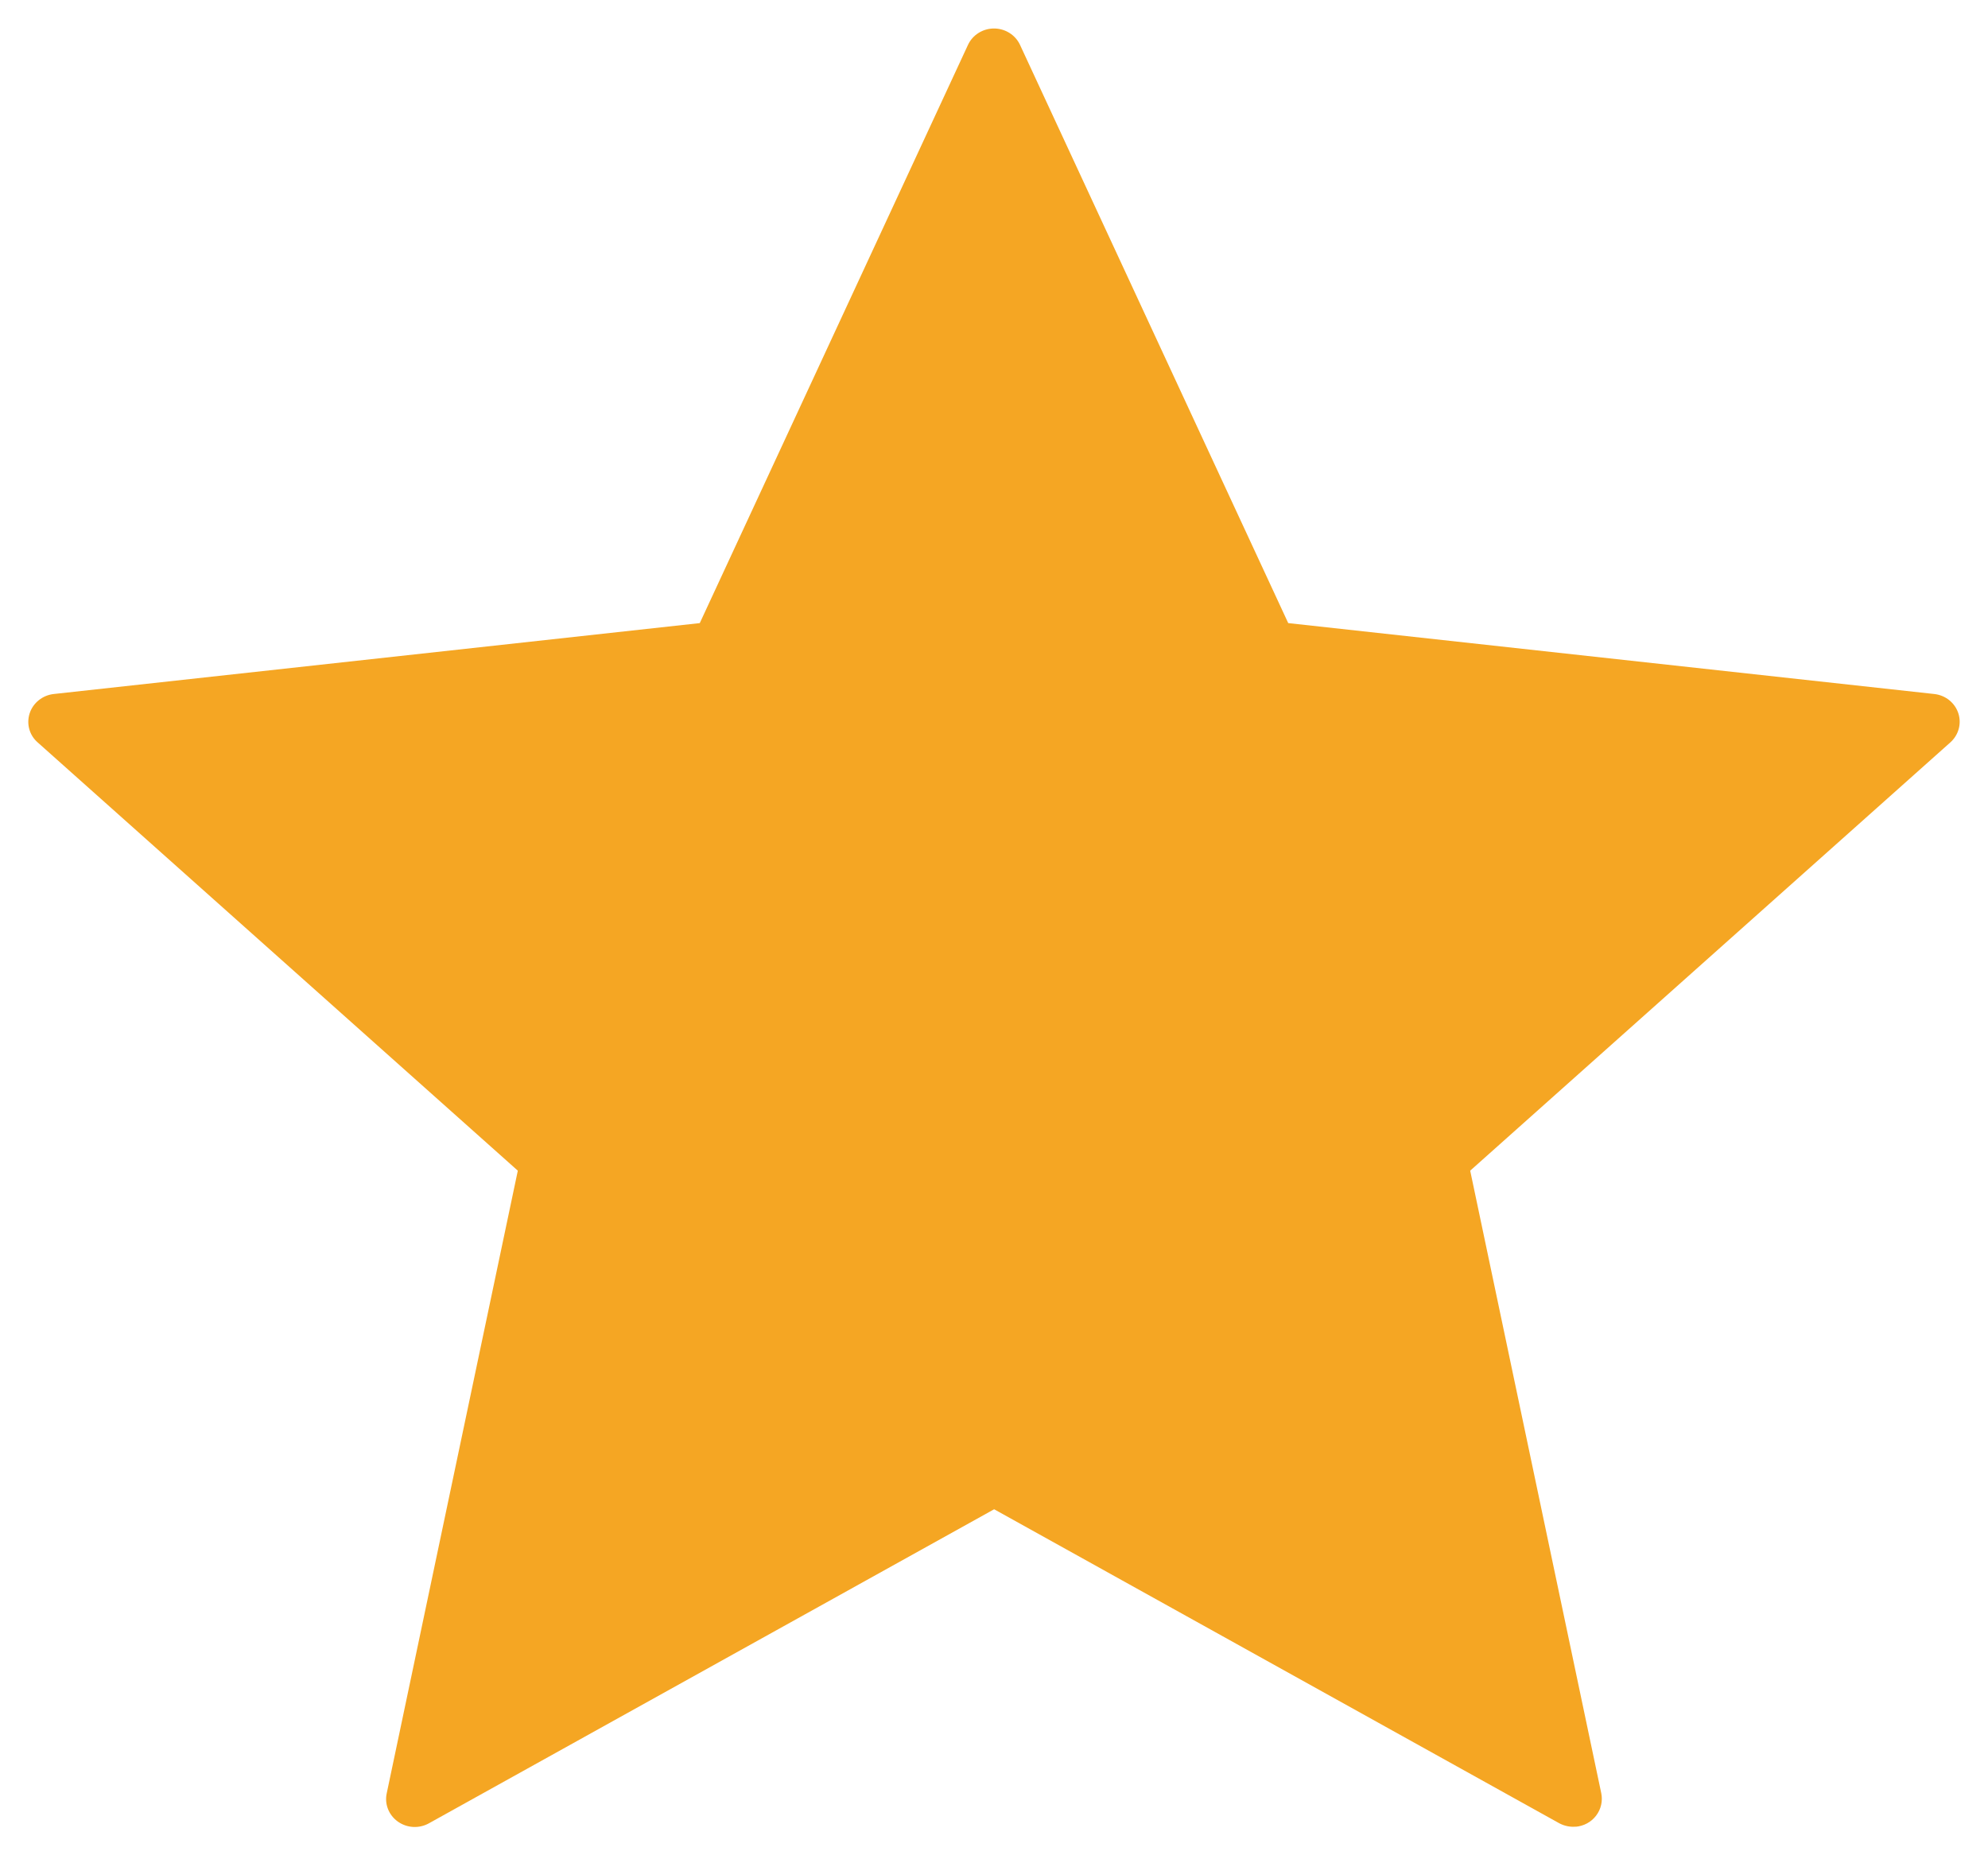 <svg id="SVGDoc" width="15" height="14" xmlns="http://www.w3.org/2000/svg" version="1.1" xmlns:xlink="http://www.w3.org/1999/xlink" xmlns:avocode="https://avocode.com/" viewBox="0 0 15 14"><defs><path d="M285.888,718.785c0.061,-0.005 0.118,-0.035 0.155,-0.084c0.037,-0.048 0.051,-0.11 0.039,-0.169l-0.989,-4.698l3.622,-3.231c0.063,-0.056 0.087,-0.142 0.061,-0.221c-0.026,-0.079 -0.097,-0.136 -0.182,-0.145l-4.874,-0.535l-2.024,-4.364c-0.035,-0.075 -0.112,-0.123 -0.196,-0.123c-0.084,0 -0.161,0.048 -0.196,0.123l-2.024,4.364l-4.874,0.535c-0.084,0.009 -0.156,0.066 -0.182,0.145c-0.026,0.079 -0.003,0.166 0.061,0.221l3.622,3.231l-0.989,4.698c-0.018,0.081 0.015,0.165 0.084,0.214c0.069,0.049 0.16,0.054 0.234,0.013l4.265,-2.37l4.265,2.37c0.038,0.02 0.081,0.029 0.124,0.025z" id="Path-0"/></defs><desc>Generated with Avocode.</desc><g transform="matrix(1,0,0,1,-274,-705)"><g><title>Shape</title><use xlink:href="#Path-0" fill="#f5a623" fill-opacity="1"/></g></g></svg>